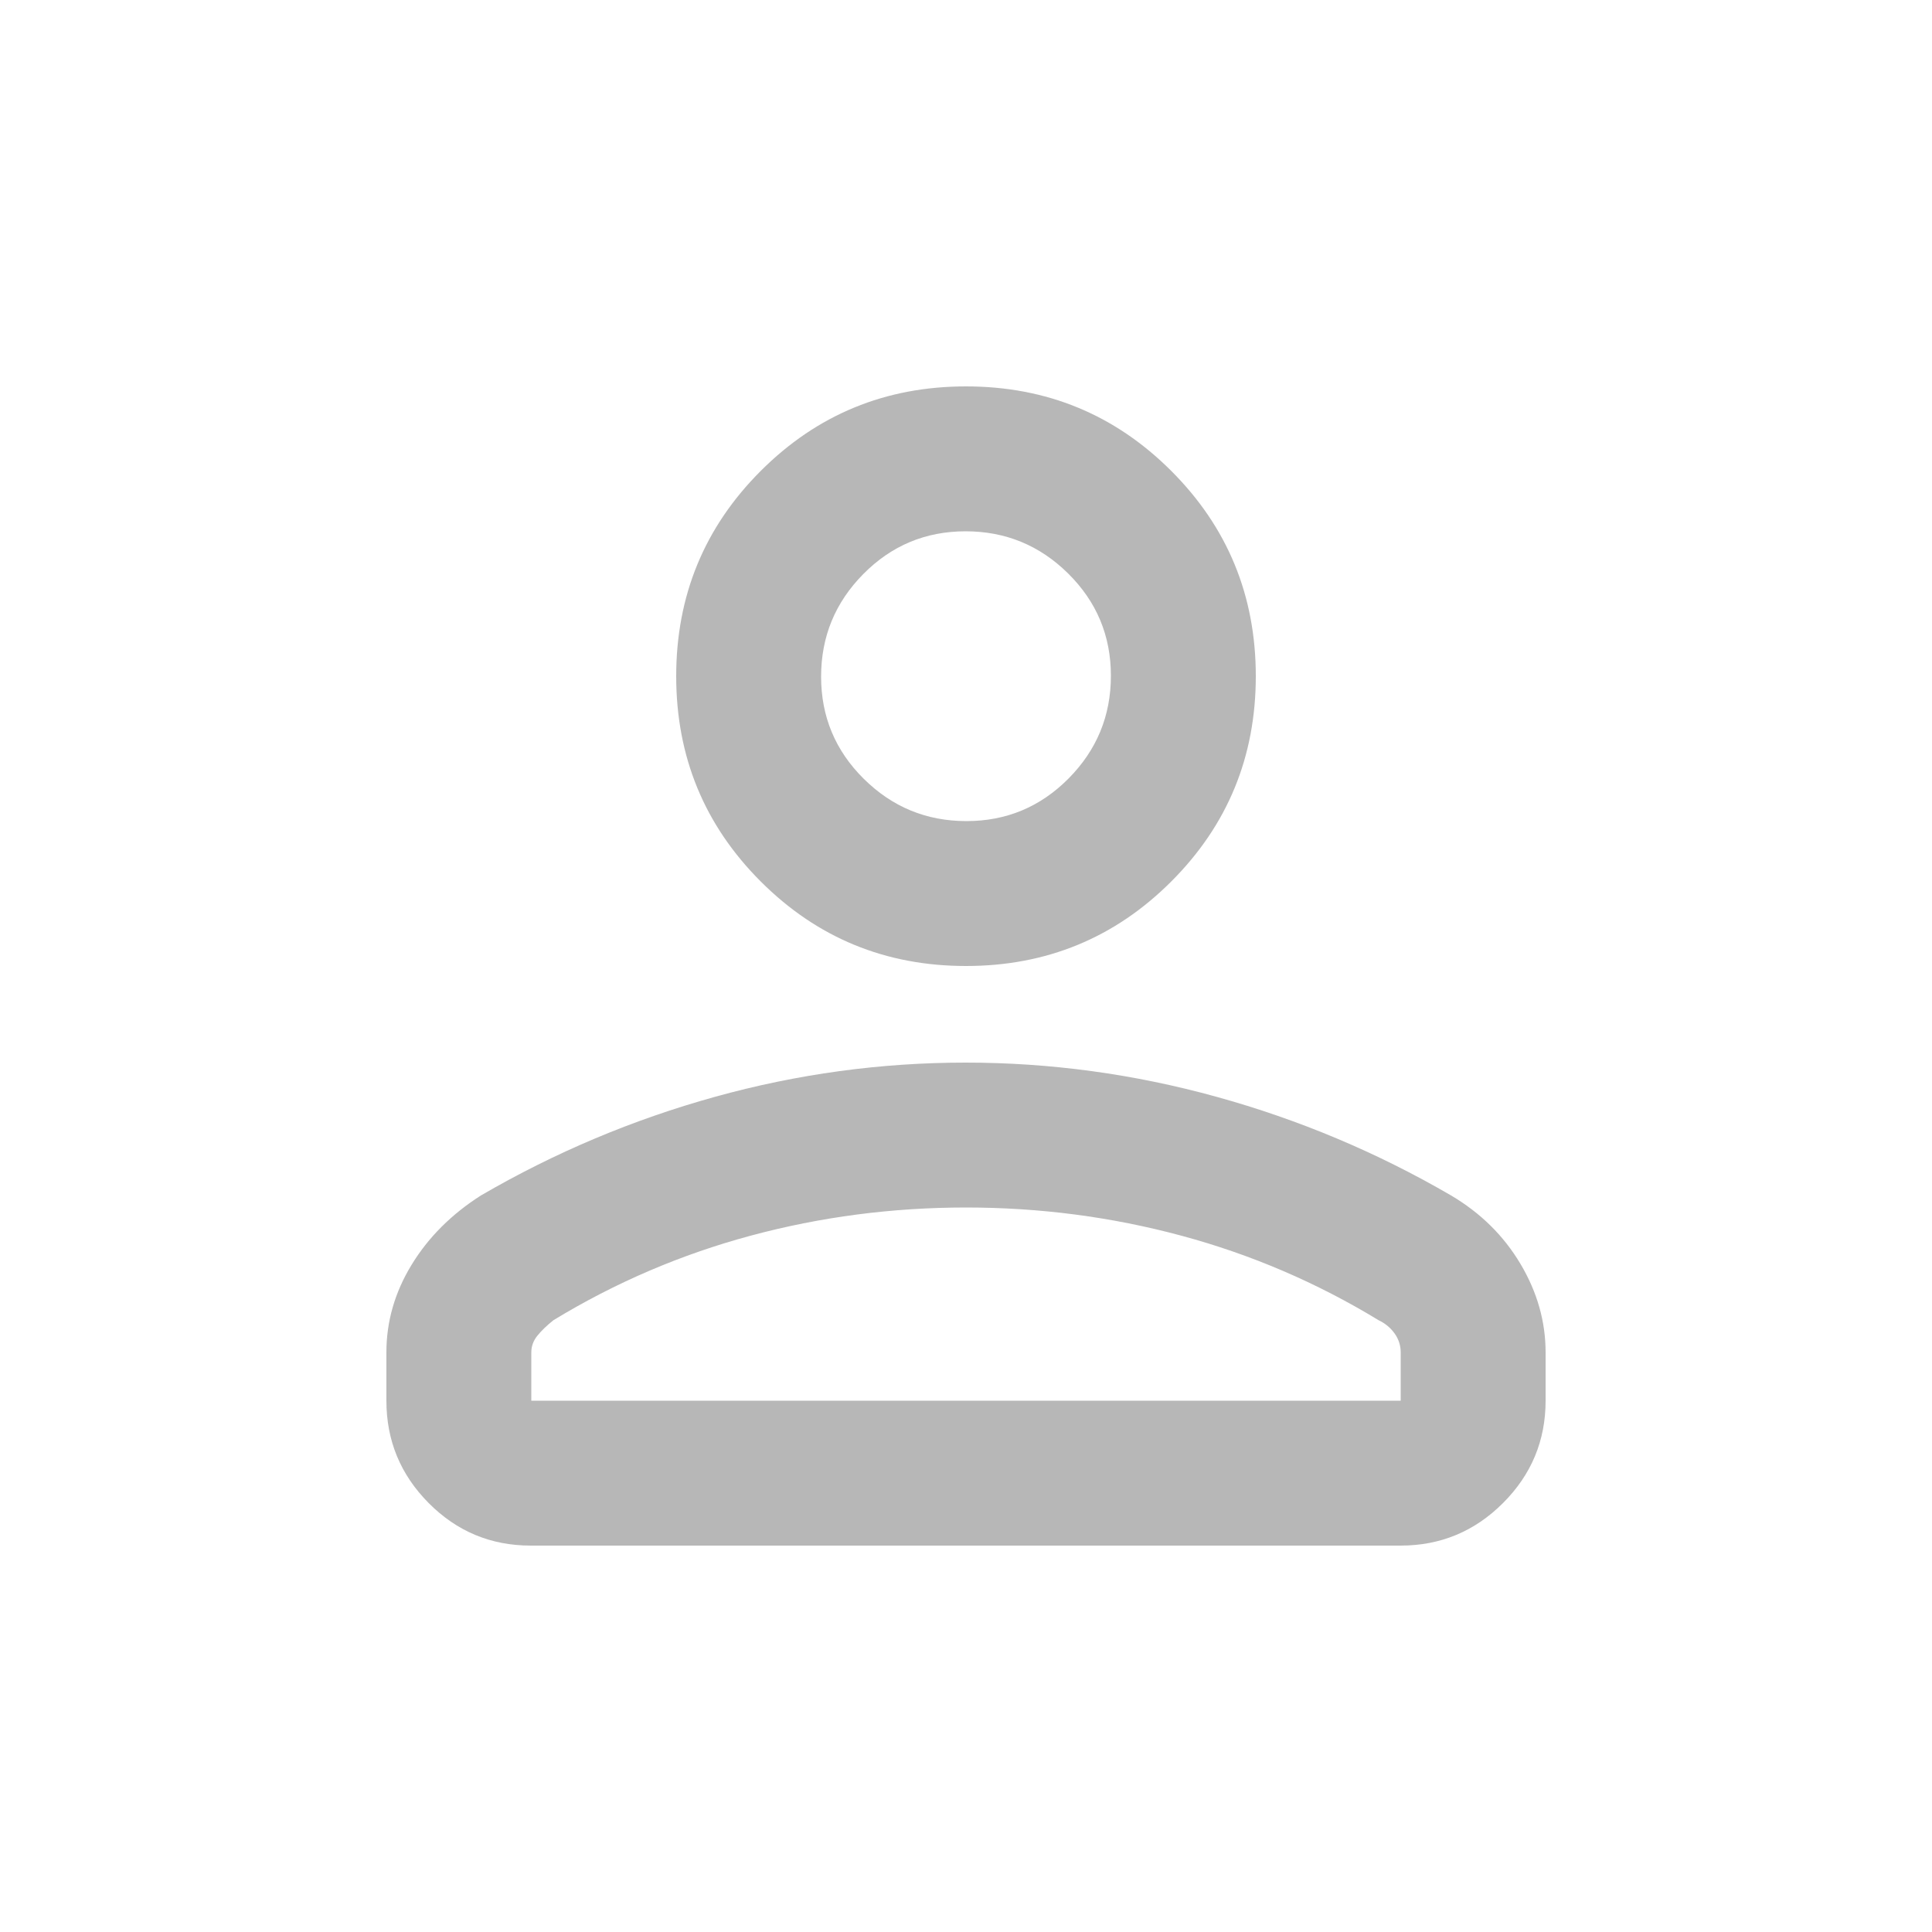 <svg xmlns="http://www.w3.org/2000/svg" height="20px" viewBox="0 -960 960 960" width="20px" fill="#B7B7B7"><path d="M480-480q-60 0-102-42t-42-102q0-60 42-102t102-42q60 0 102 42t42 102q0 60-42 102t-102 42ZM192-264v-24q0-23 12.5-43.5T239-366q55-32 116.29-49 61.29-17 124.5-17t124.71 17Q666-398 721-366q22 13 34.5 34t12.5 44v24q0 29.7-21.16 50.85Q725.68-192 695.96-192H263.72Q234-192 213-213.15T192-264Zm72 0h432v-24q0-5.18-3.03-9.41-3.02-4.24-7.97-6.59-46-28-98-42t-107-14q-55 0-107 14t-98 42q-5 4-8 7.72-3 3.73-3 8.28v24Zm216.21-288Q510-552 531-573.21t21-51Q552-654 530.79-675t-51-21Q450-696 429-674.79t-21 51Q408-594 429.21-573t51 21Zm-.21-72Zm0 360Z"/></svg>